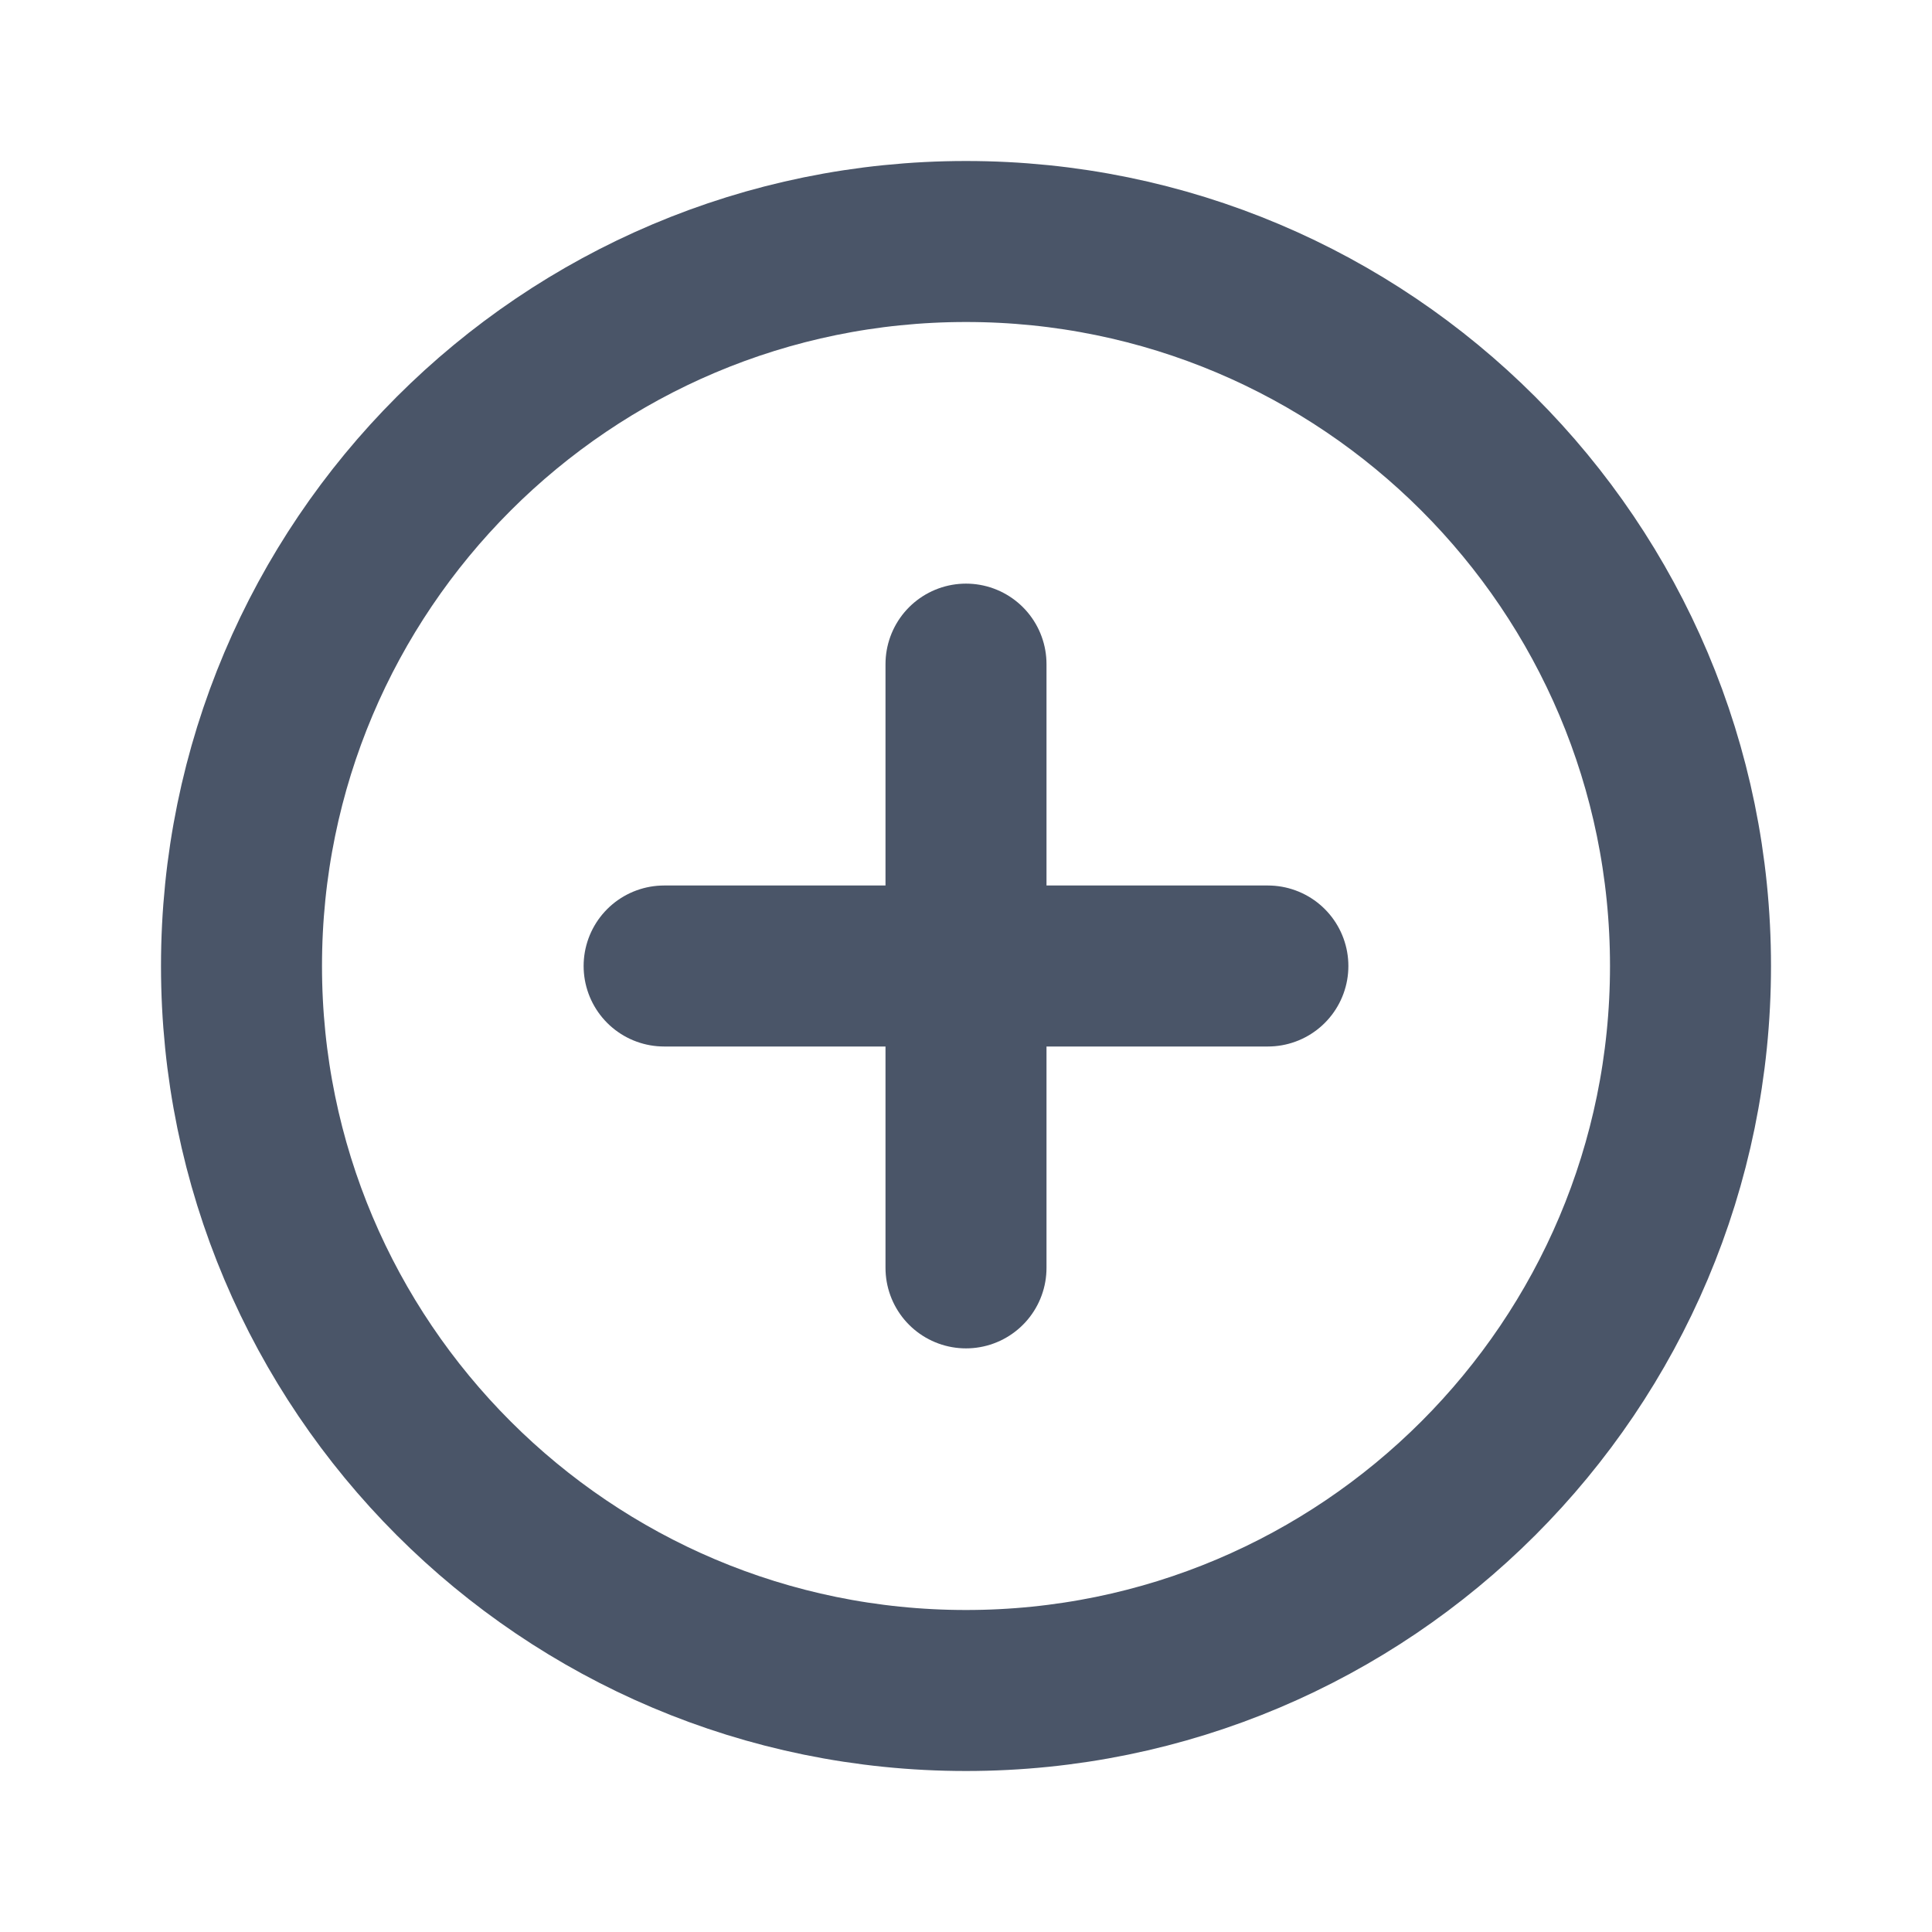 <svg width="24" height="24" viewBox="0 0 24 24" fill="none" xmlns="http://www.w3.org/2000/svg">
<path d="M12 21C16.971 21 21 16.971 21 12C21 7.029 16.971 3 12 3C7.029 3 3 7.029 3 12C3 16.971 7.029 21 12 21Z" stroke="#4A5568" stroke-width="2" stroke-miterlimit="10"/>
<path d="M8.25 12H15.75" stroke="#4A5568" stroke-width="2" stroke-linecap="round" stroke-linejoin="round"/>
<path d="M12 8.25V15.75" stroke="#4A5568" stroke-width="2" stroke-linecap="round" stroke-linejoin="round"/>
</svg>
